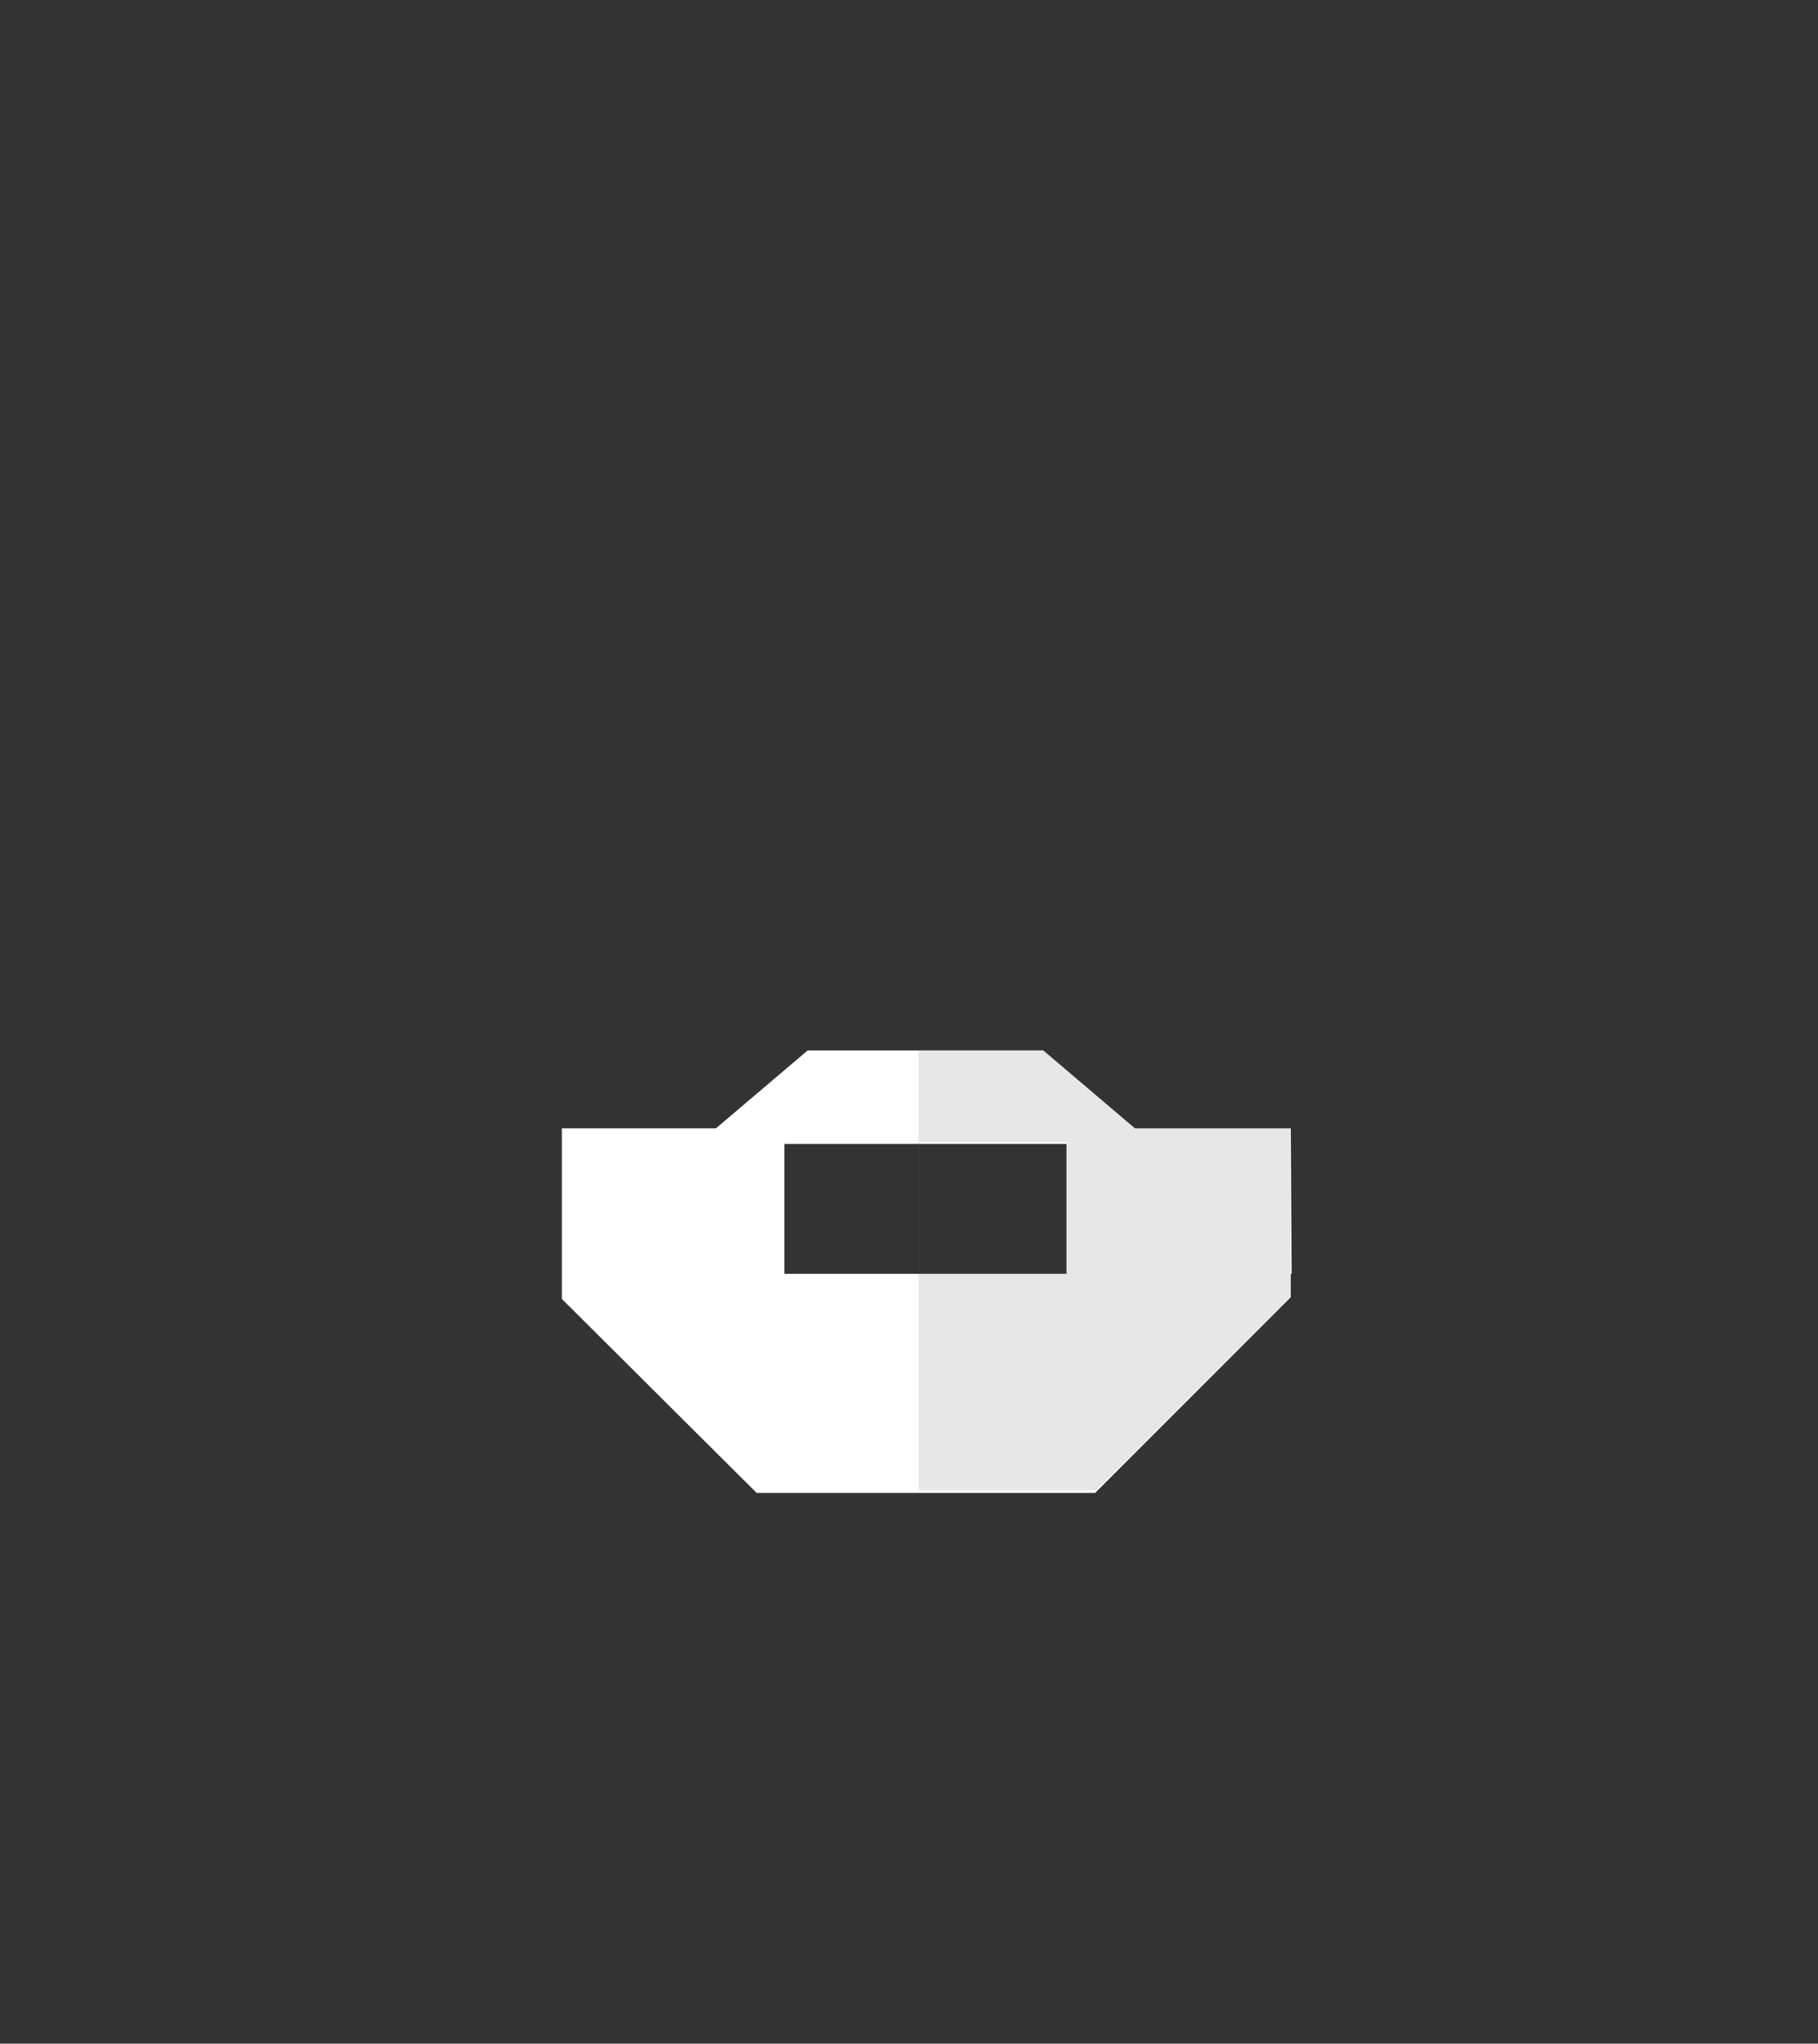 <?xml version="1.0" encoding="utf-8"?>
<!-- Generator: Adobe Illustrator 18.0.0, SVG Export Plug-In . SVG Version: 6.00 Build 0)  -->
<!DOCTYPE svg PUBLIC "-//W3C//DTD SVG 1.1//EN" "http://www.w3.org/Graphics/SVG/1.1/DTD/svg11.dtd">
<svg version="1.1" id="head" xmlns="http://www.w3.org/2000/svg" xmlns:xlink="http://www.w3.org/1999/xlink" x="0px" y="0px"
	 width="210px" height="236px" viewBox="0 0 210 236" enable-background="new 0 0 210 236" xml:space="preserve">
<rect x="0" y="0" width="210" height="236" fill="#333333" stroke="none"/>
<path id="beard_30_" fill="#FFFFFF" d="M131.1,130.3l-10.6-9H93.3l-10.6,9H64.9v16.8l0,0l0,2.9l22.5,22.4h39.1l22.6-22.6v-2.7h0.1
	l-0.1-16.8H131.1z M123.2,132.1v15H90.6v-15H123.2z"/>
<path id="beard_6_" opacity="0.15" fill="#5D5D5D" d="M131.1,130.3l-10.6-9.2h-14.4v51h20.5l22.5-22.4l-0.1-19.5H131.1z
	 M123.3,131.9v15h-17.1v-15H123.3z"/>
</svg>
